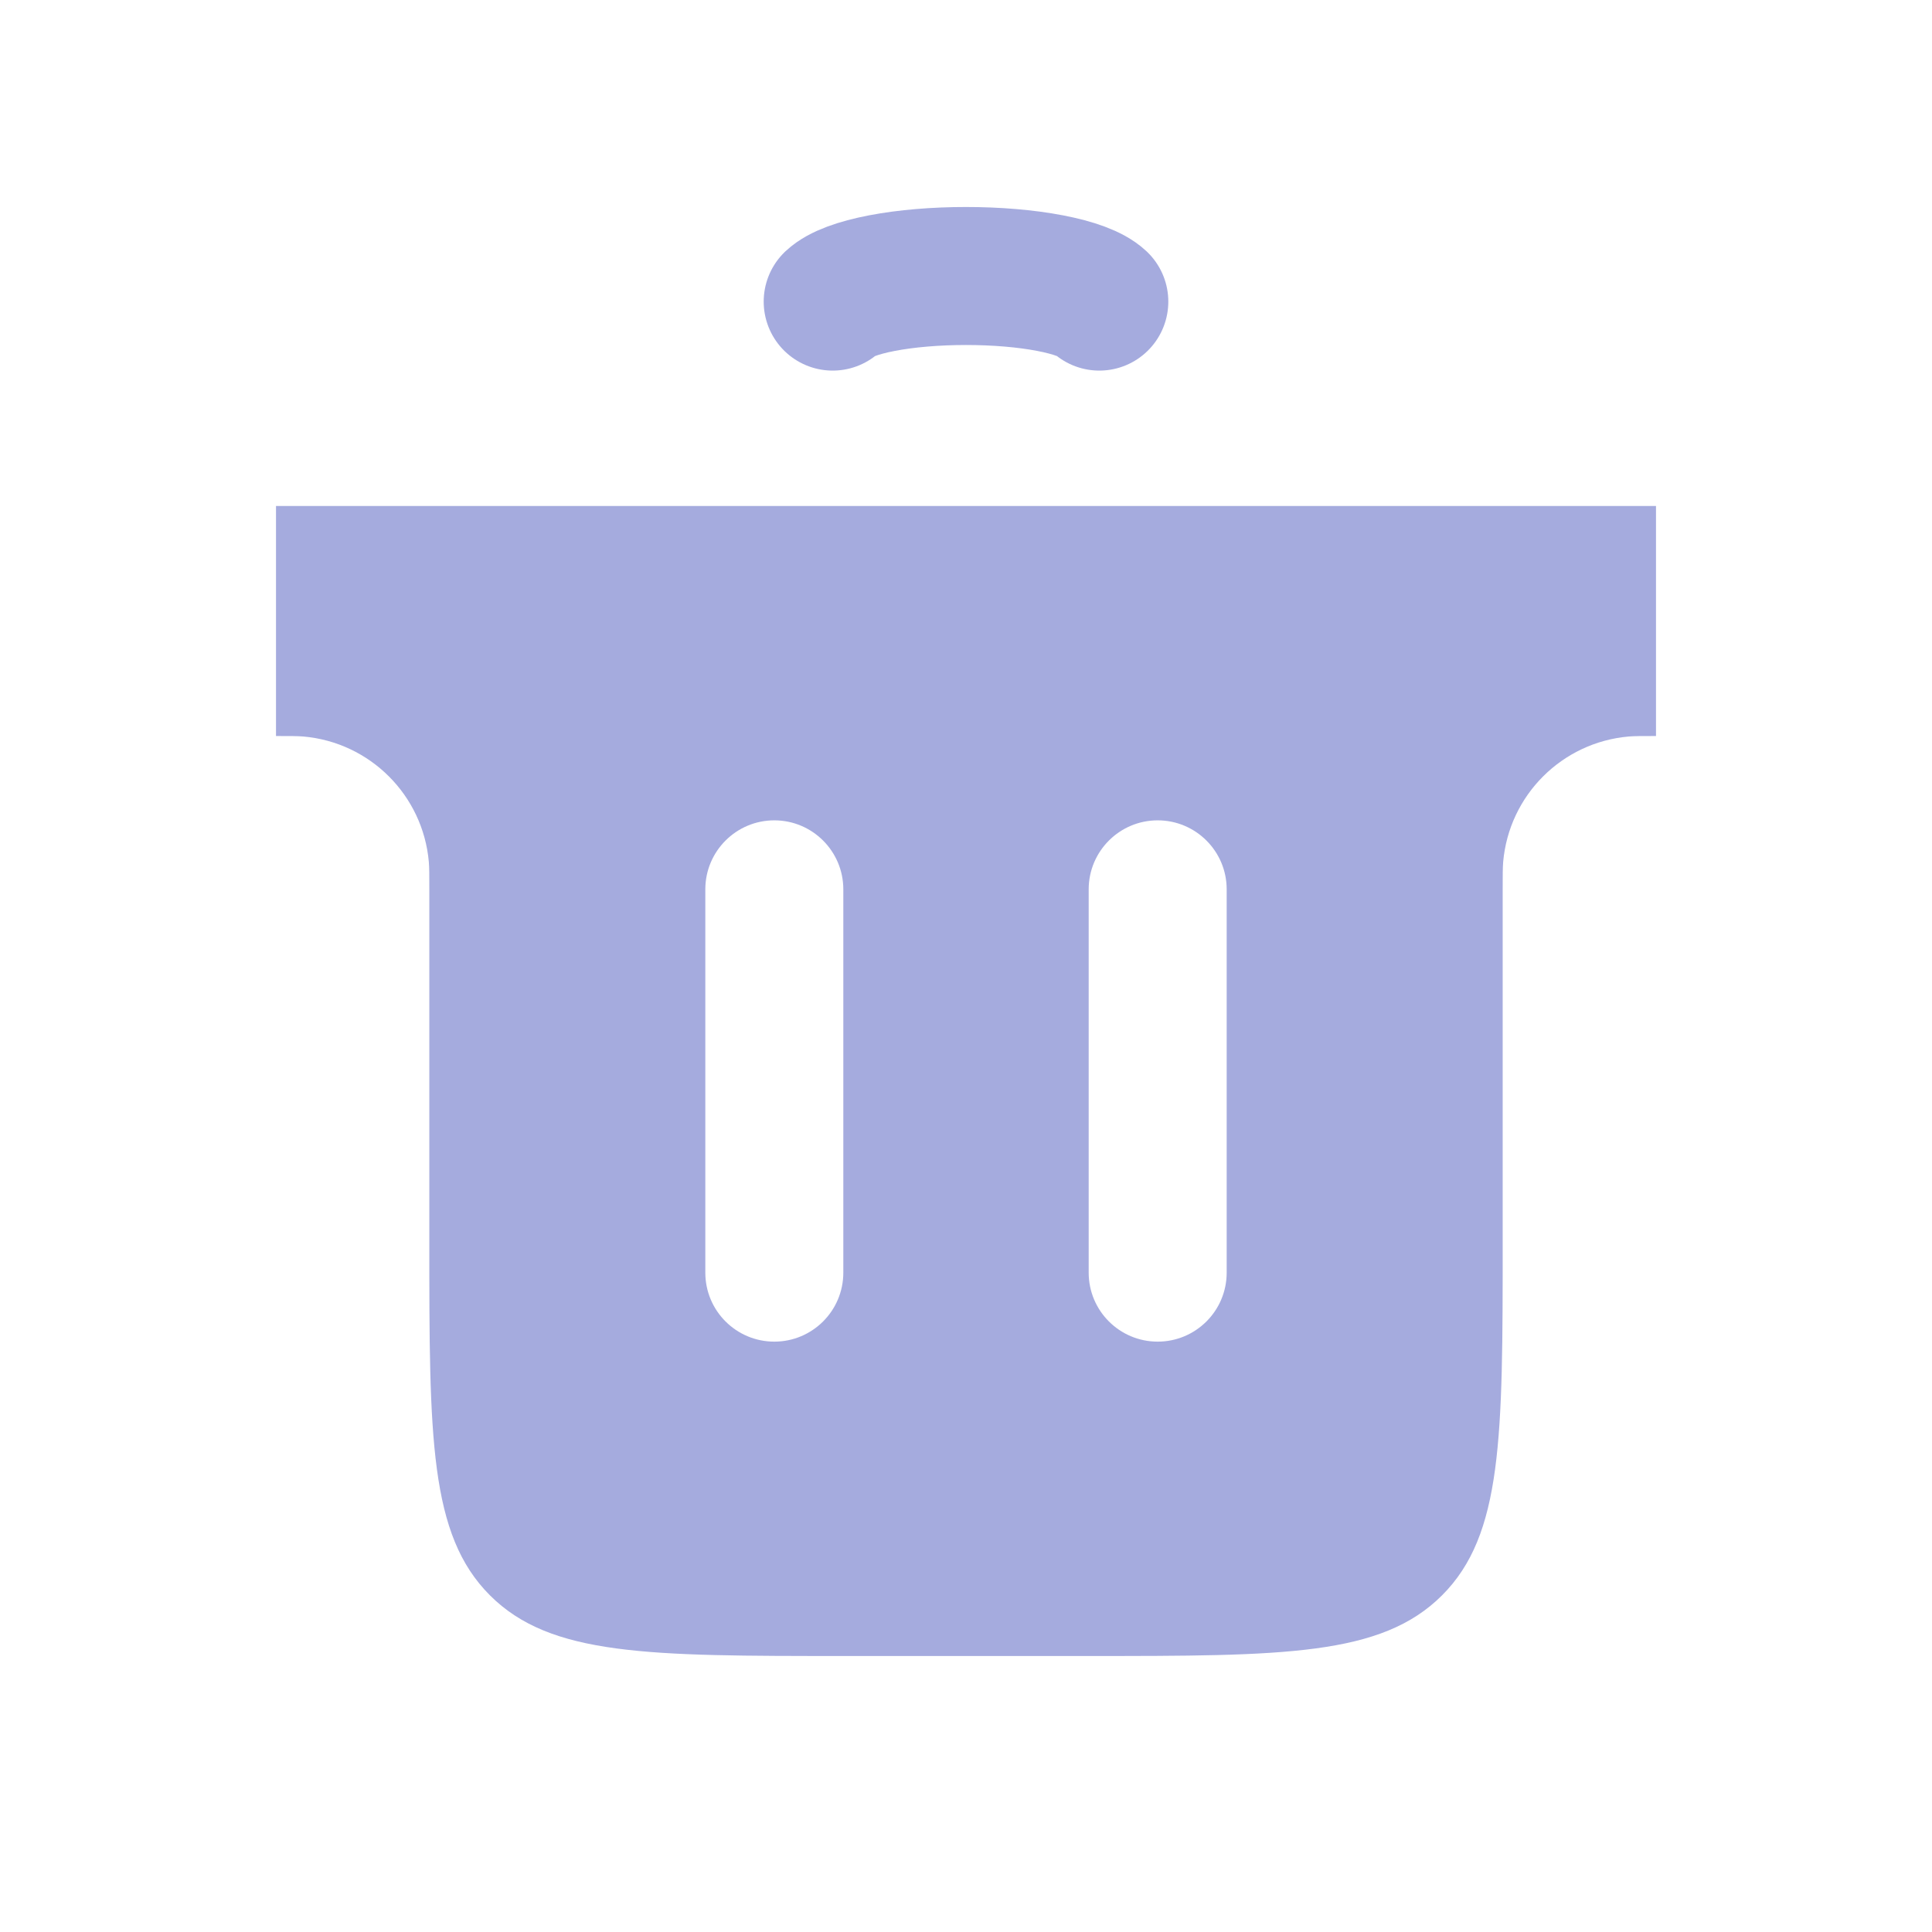 <svg width="28" height="28" viewBox="0 0 28 28" fill="none" xmlns="http://www.w3.org/2000/svg">
<path fill-rule="evenodd" clip-rule="evenodd" d="M24 7.333H4V10.667C4.206 10.667 4.31 10.667 4.397 10.674C5.363 10.759 6.13 11.525 6.215 12.492C6.222 12.579 6.222 12.682 6.222 12.889V18C6.222 20.828 6.222 22.243 7.101 23.121C7.98 24 9.394 24 12.222 24H15.778C18.606 24 20.02 24 20.899 23.121C21.778 22.243 21.778 20.828 21.778 18V12.889C21.778 12.682 21.778 12.579 21.785 12.492C21.87 11.525 22.637 10.759 23.604 10.674C23.691 10.667 23.794 10.667 24 10.667V7.333ZM12.222 12.889C12.222 12.337 11.774 11.889 11.222 11.889C10.67 11.889 10.222 12.337 10.222 12.889V18.444C10.222 18.997 10.67 19.444 11.222 19.444C11.774 19.444 12.222 18.997 12.222 18.444V12.889ZM17.778 12.889C17.778 12.337 17.33 11.889 16.778 11.889C16.226 11.889 15.778 12.337 15.778 12.889V18.444C15.778 18.997 16.226 19.444 16.778 19.444C17.33 19.444 17.778 18.997 17.778 18.444V12.889Z" fill="#A5ABDE"/>
<path d="M12.068 4.371C12.182 4.264 12.433 4.17 12.783 4.103C13.132 4.036 13.56 4 14 4C14.44 4 14.868 4.036 15.217 4.103C15.567 4.17 15.818 4.264 15.932 4.371" stroke="#A5ABDE" stroke-width="2" stroke-linecap="round"/>
</svg>
